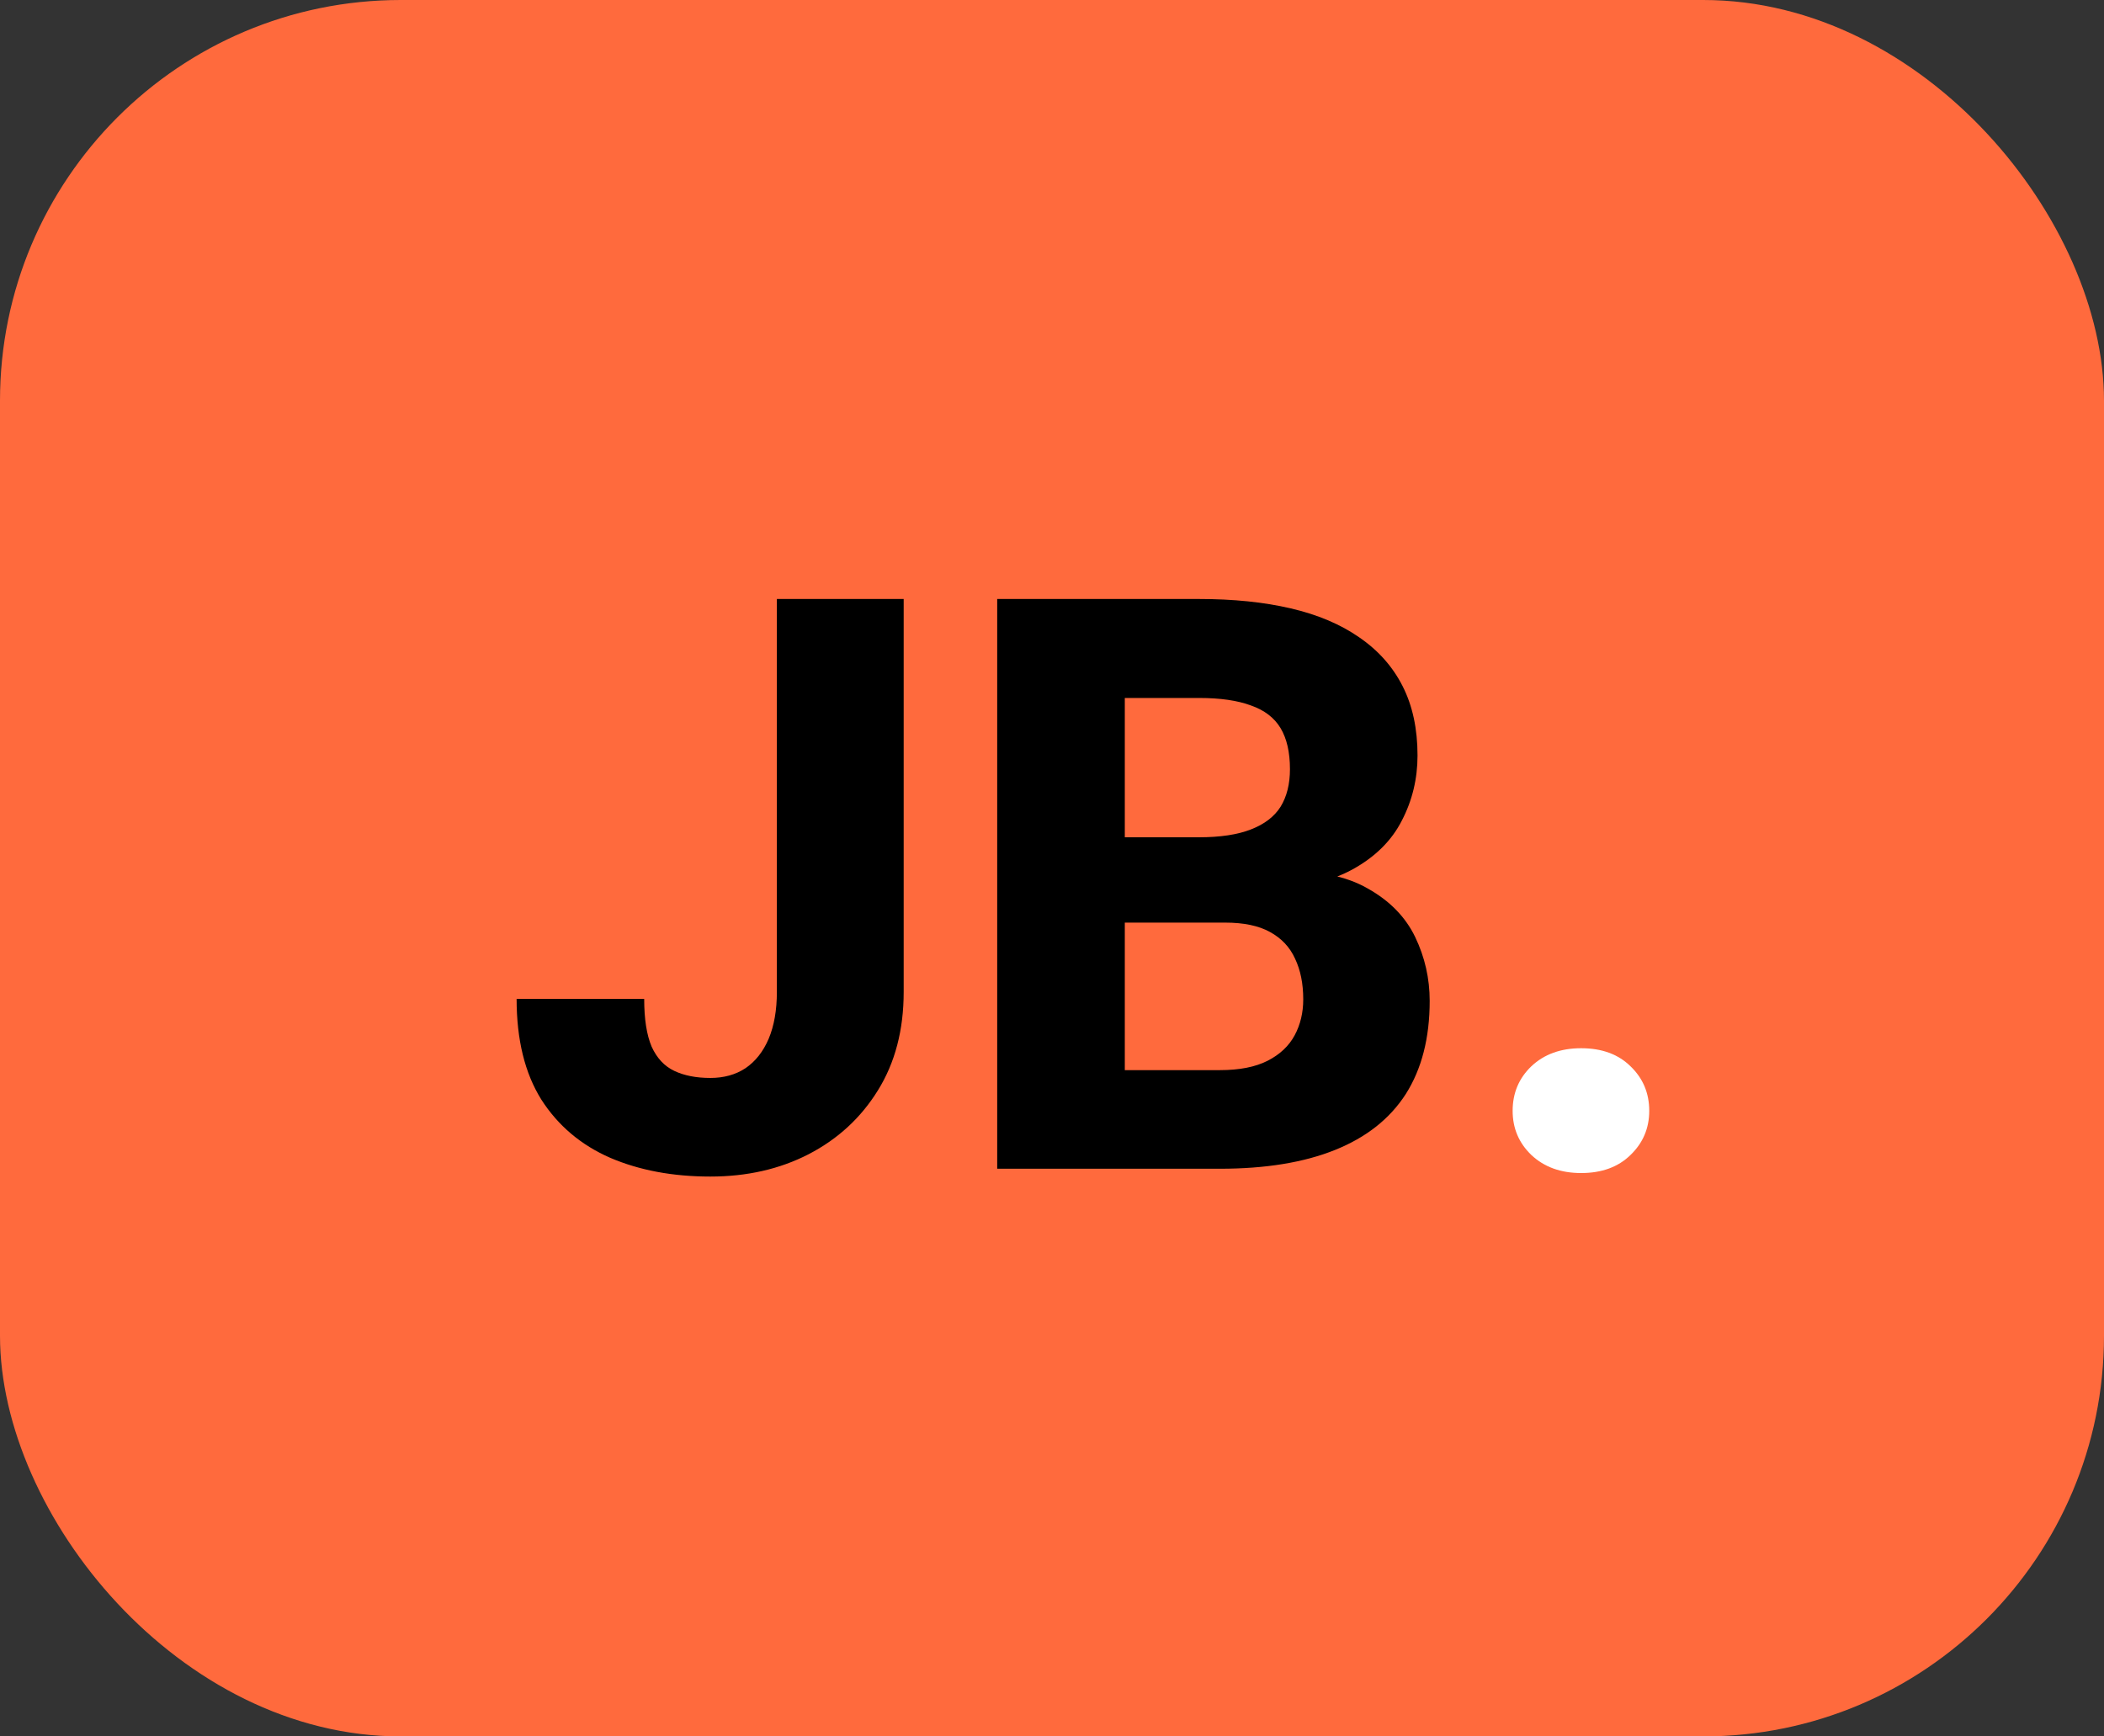 <svg width="63" height="52" viewBox="0 0 63 52" fill="none" xmlns="http://www.w3.org/2000/svg">
<rect x="0" y="0" width="63" height="52" fill="#333333" stroke="none"/>
<rect width="63" height="52" rx="12" fill="#FF6A3D"/>
<path d="M23.262 29.703V17.938H27.059V29.703C27.059 30.844 26.801 31.828 26.285 32.656C25.777 33.477 25.086 34.113 24.211 34.566C23.344 35.012 22.363 35.234 21.27 35.234C20.145 35.234 19.145 35.047 18.27 34.672C17.395 34.289 16.707 33.707 16.207 32.926C15.715 32.137 15.469 31.133 15.469 29.914H19.289C19.289 30.516 19.363 30.992 19.512 31.344C19.668 31.688 19.895 31.93 20.191 32.07C20.488 32.211 20.848 32.281 21.27 32.281C21.676 32.281 22.027 32.184 22.324 31.988C22.621 31.785 22.852 31.492 23.016 31.109C23.18 30.719 23.262 30.25 23.262 29.703ZM36.68 27.629H32.297L32.273 25.074H35.895C36.535 25.074 37.055 24.996 37.453 24.84C37.859 24.684 38.156 24.457 38.344 24.16C38.531 23.855 38.625 23.48 38.625 23.035C38.625 22.527 38.531 22.117 38.344 21.805C38.156 21.492 37.859 21.266 37.453 21.125C37.055 20.977 36.539 20.902 35.906 20.902H33.68V35H29.859V17.938H35.906C36.93 17.938 37.844 18.031 38.648 18.219C39.453 18.406 40.137 18.695 40.699 19.086C41.27 19.477 41.703 19.965 42 20.551C42.297 21.137 42.445 21.828 42.445 22.625C42.445 23.32 42.289 23.969 41.977 24.57C41.672 25.172 41.18 25.66 40.5 26.035C39.82 26.41 38.91 26.613 37.77 26.645L36.68 27.629ZM36.527 35H31.324L32.707 32.047H36.527C37.113 32.047 37.59 31.953 37.957 31.766C38.324 31.578 38.594 31.324 38.766 31.004C38.938 30.684 39.023 30.324 39.023 29.926C39.023 29.457 38.941 29.051 38.777 28.707C38.621 28.363 38.371 28.098 38.027 27.91C37.691 27.723 37.242 27.629 36.68 27.629H33.258L33.281 25.074H37.465L38.355 26.082C39.441 26.059 40.309 26.234 40.957 26.609C41.613 26.977 42.086 27.461 42.375 28.062C42.664 28.664 42.809 29.301 42.809 29.973C42.809 31.082 42.57 32.012 42.094 32.762C41.617 33.504 40.91 34.062 39.973 34.438C39.043 34.812 37.895 35 36.527 35Z" fill="black"/>
<path d="M45.293 33.266C45.293 32.734 45.48 32.289 45.855 31.93C46.238 31.57 46.734 31.391 47.344 31.391C47.961 31.391 48.453 31.57 48.82 31.93C49.195 32.289 49.383 32.734 49.383 33.266C49.383 33.789 49.195 34.23 48.82 34.59C48.453 34.949 47.961 35.129 47.344 35.129C46.734 35.129 46.238 34.949 45.855 34.59C45.48 34.23 45.293 33.789 45.293 33.266Z" fill="white"/>
</svg>
